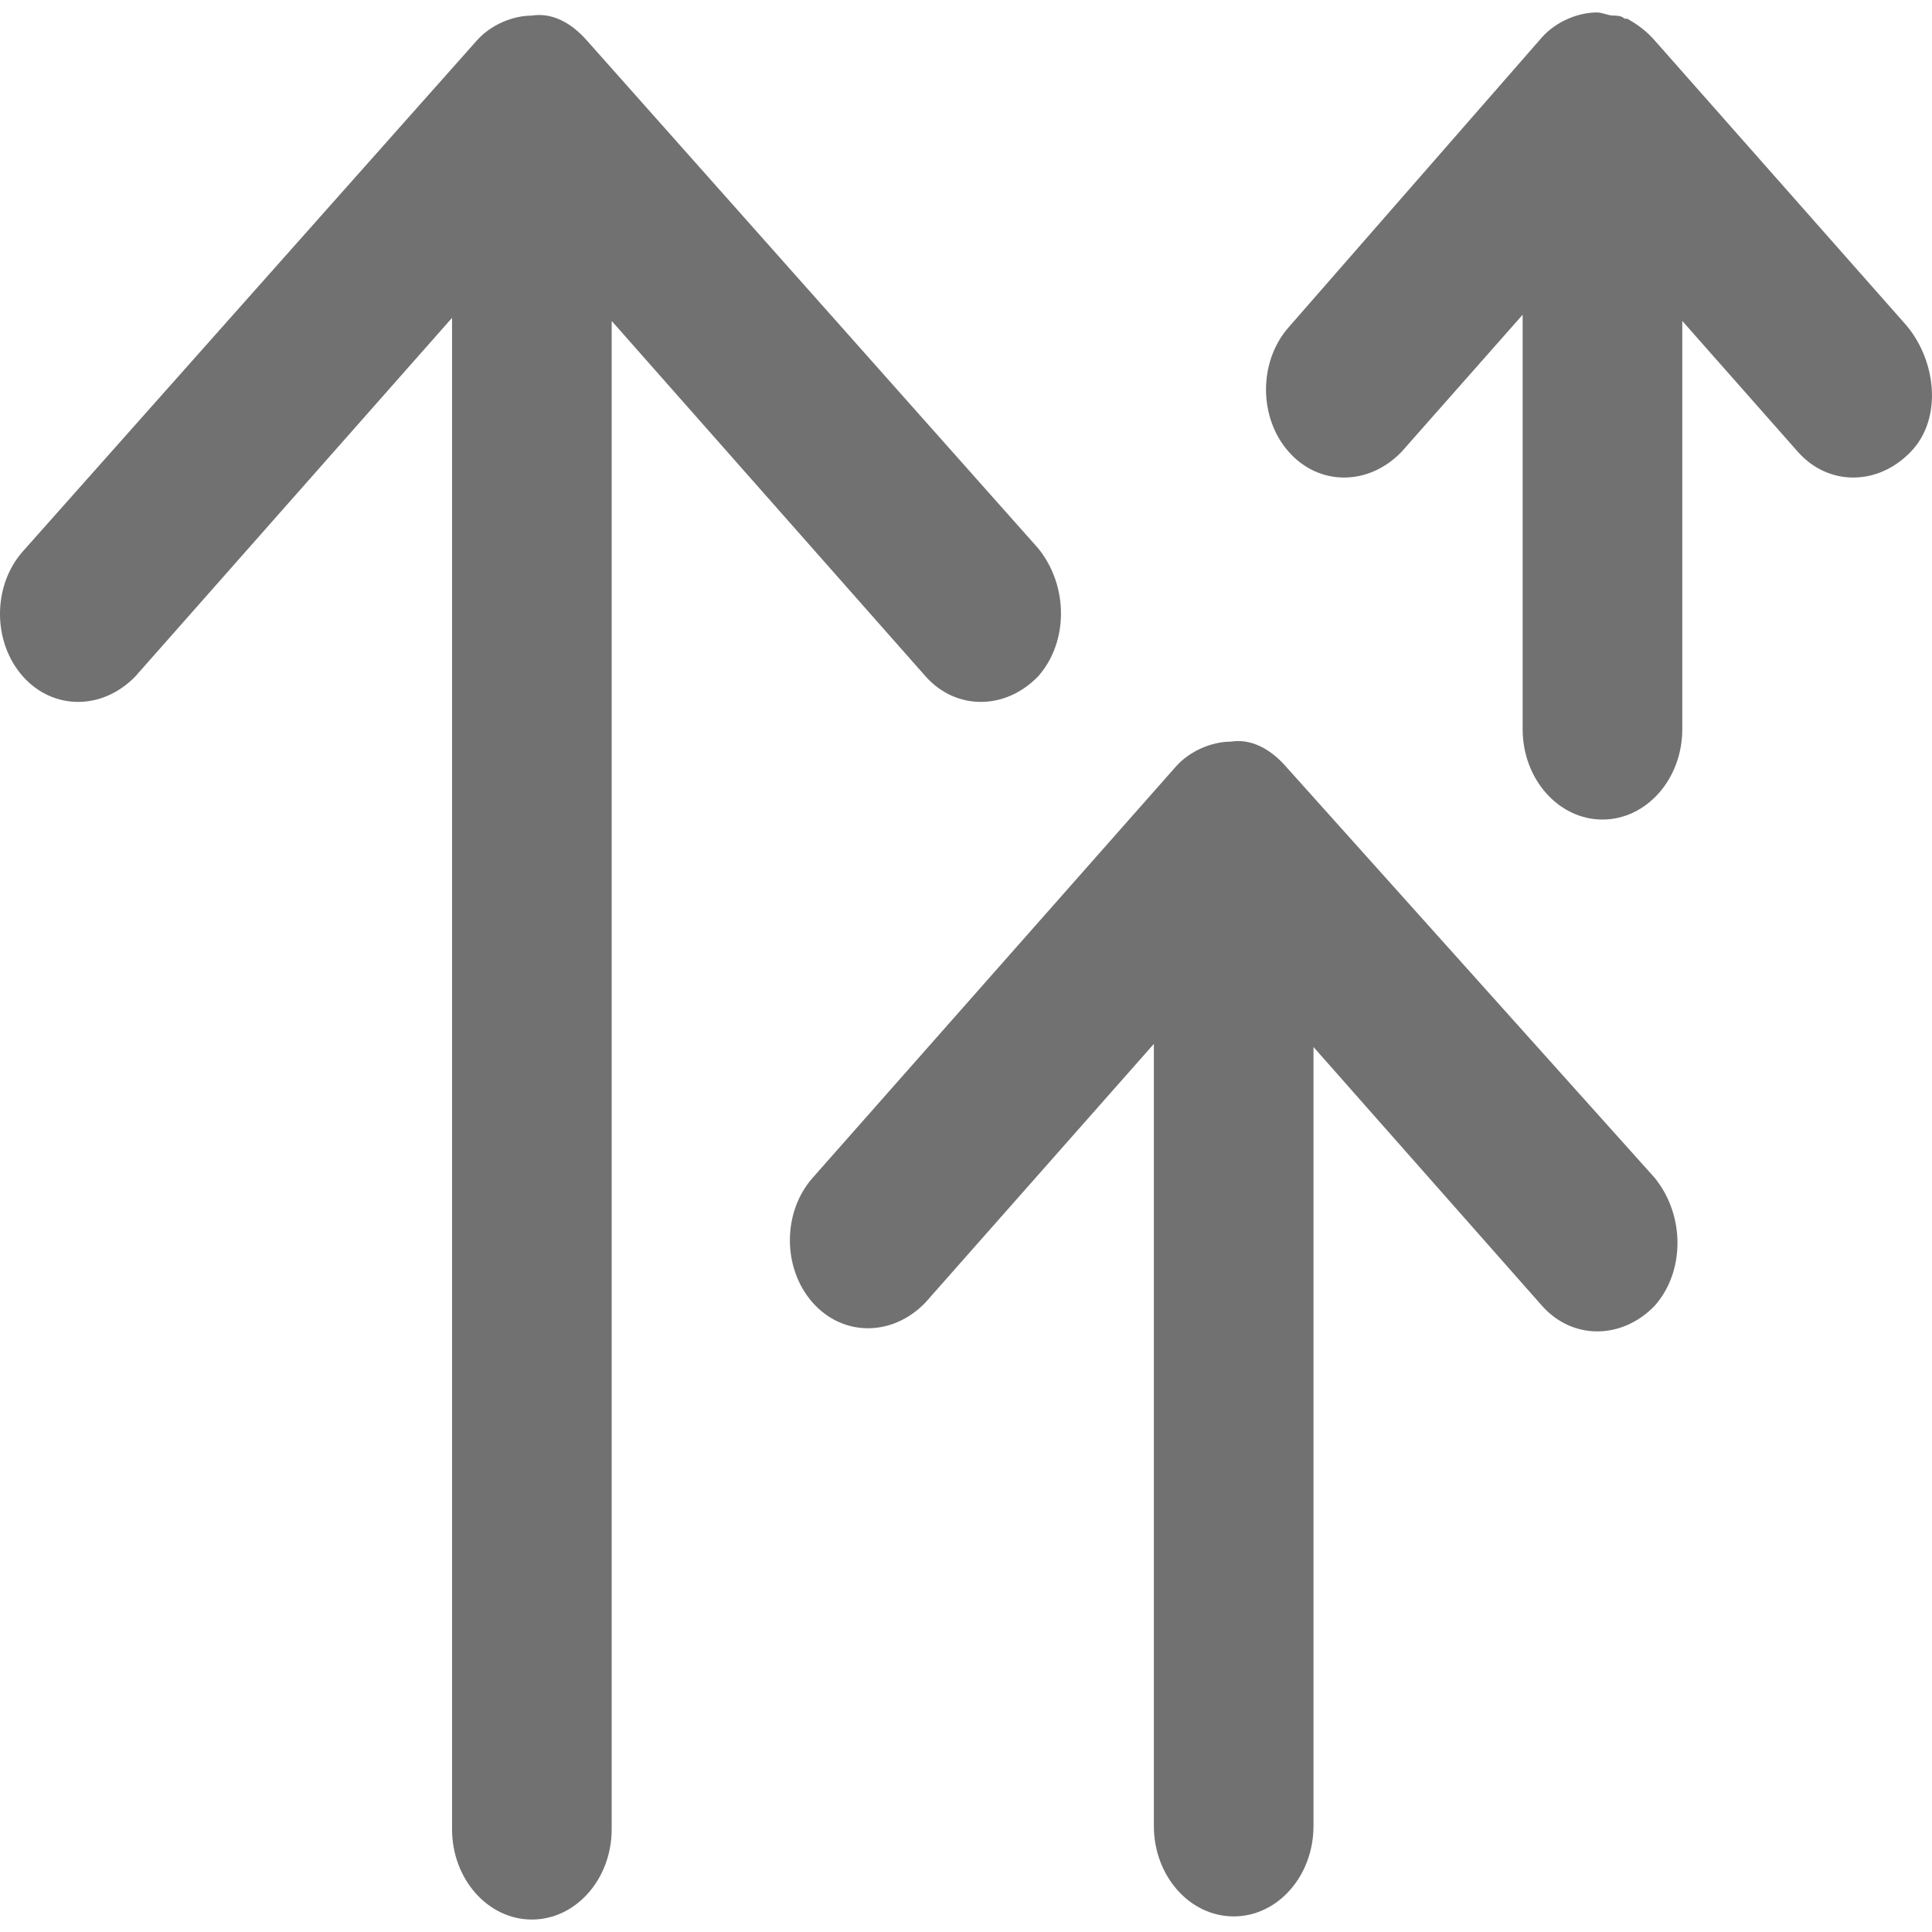 <svg xmlns="http://www.w3.org/2000/svg" width="100" height="100" fill="none"><path fill="#717171" d="M47.9 35c1.568 1.774 4.132 1.774 5.841 0 1.567-1.774 1.567-4.677 0-6.613L30.378 2.097c-.854-.968-1.851-1.452-2.849-1.29-.997 0-2.136.483-2.849 1.29L1.175 28.548c-1.567 1.775-1.567 4.678 0 6.452s4.131 1.774 5.84 0l16.383-18.548v78.225c0 2.581 1.852 4.678 4.131 4.678 2.28 0 4.132-2.097 4.132-4.678V16.613L47.9 35Z"/><path fill="#717171" d="M66.562 39.677c-.855-.967-1.852-1.451-2.849-1.29-.997 0-2.137.484-2.85 1.29L42.06 60.967c-1.567 1.775-1.567 4.678 0 6.452 1.567 1.775 4.131 1.775 5.84 0l11.824-13.387v40.484c0 2.58 1.852 4.677 4.132 4.677 2.279 0 4.13-2.096 4.13-4.677V54.193L79.81 67.582c1.567 1.774 4.132 1.774 5.841 0 1.567-1.775 1.567-4.678 0-6.613l-19.089-21.29Zm32.053-22.903L85.65 2.097c-.427-.484-.855-.807-1.424-1.13h-.143c-.142-.16-.427-.16-.57-.16-.285 0-.57-.162-.855-.162-.997 0-2.136.484-2.849 1.29l-13.105 15c-1.567 1.775-1.567 4.678 0 6.452s4.13 1.774 5.84 0l6.268-7.097v21.452c0 2.58 1.852 4.677 4.131 4.677 2.28 0 4.132-2.096 4.132-4.677v-21.13l5.983 6.775c1.567 1.774 4.131 1.774 5.84 0 1.71-1.774 1.283-4.839-.284-6.613Z"/></svg>